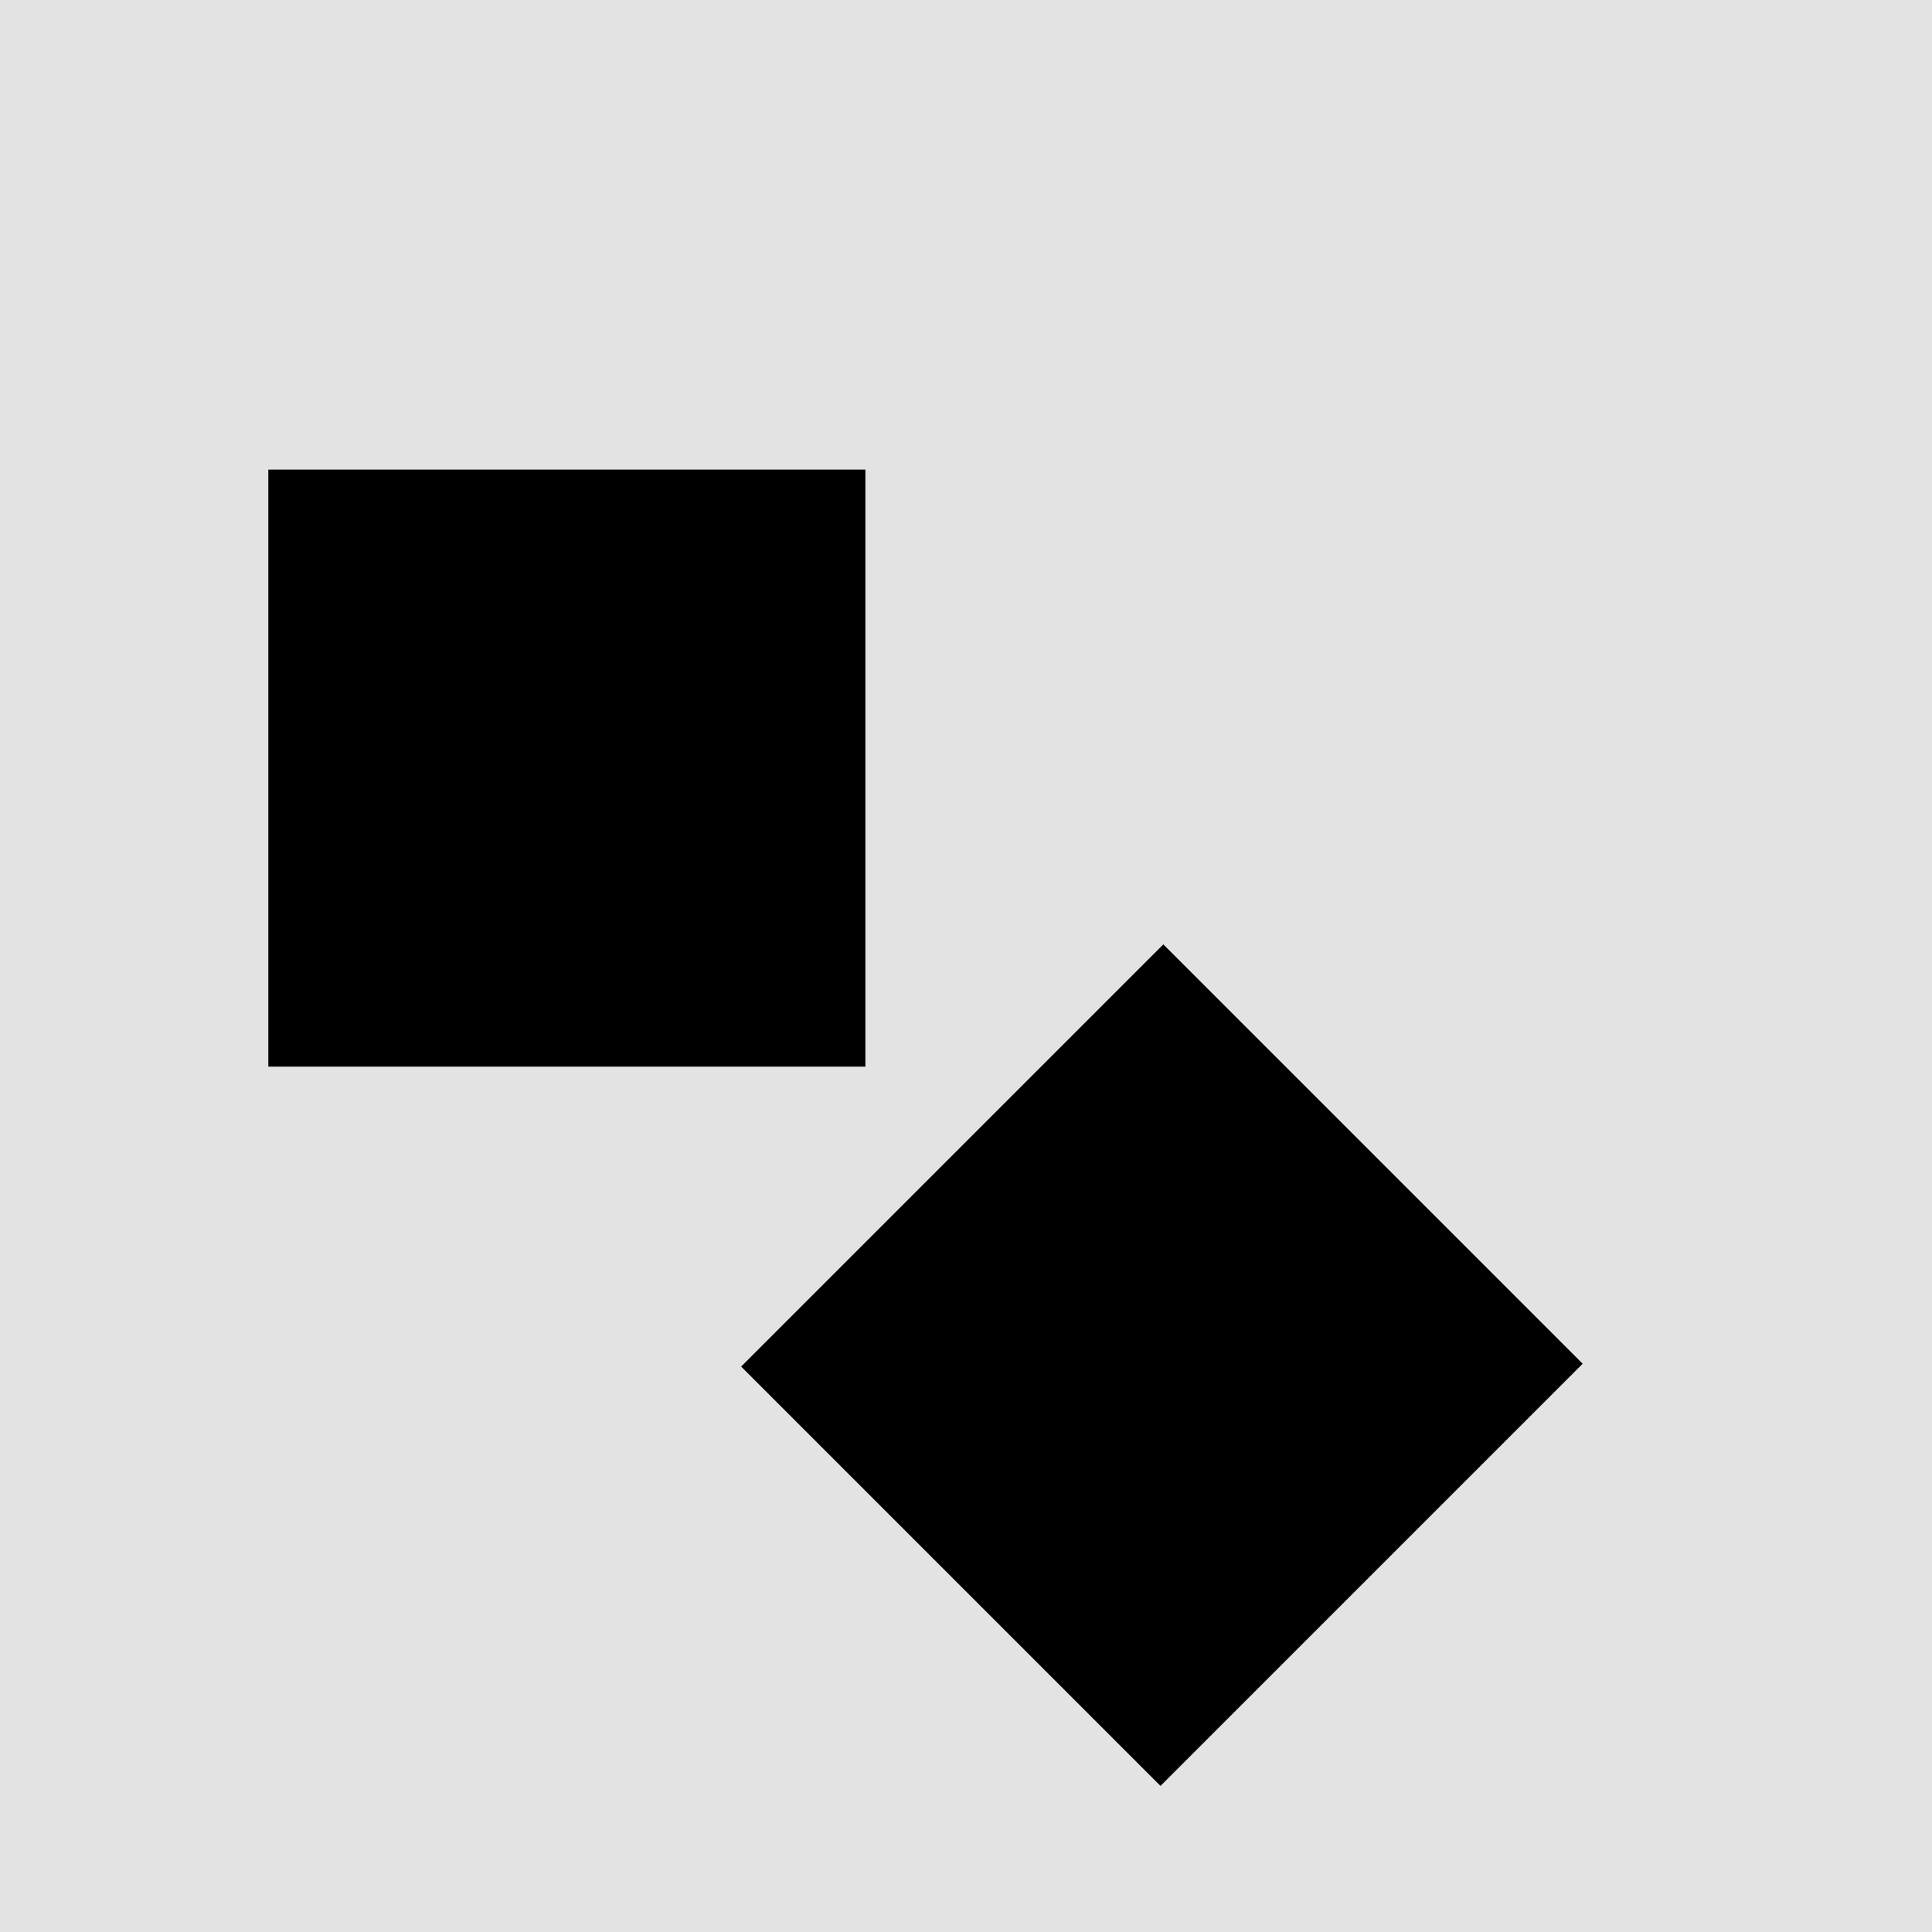 <svg width="1440" height="1440" viewBox="0 0 1440 1440" fill="none" xmlns="http://www.w3.org/2000/svg">
<rect width="1440" height="1440" fill="#E3E3E3"/>
<path d="M552.401 1018.55L864.956 1331.11L1179.62 1016.45L867.063 703.891L552.401 1018.55Z" fill="black"/>
<path d="M200 795H645V350H200V795Z" fill="black"/>
</svg>
